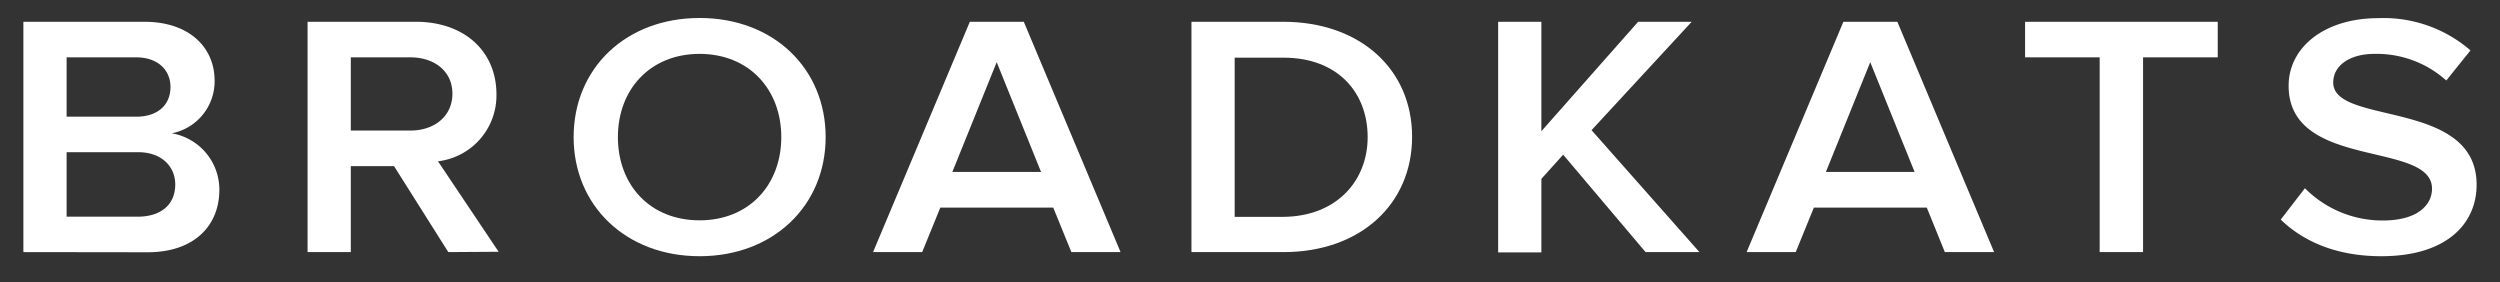 <svg id="Layer_1" data-name="Layer 1" xmlns="http://www.w3.org/2000/svg" viewBox="25 163 310 35"><rect x="25" y="163" width="310" height="35" fill="#333333" stroke="none"/><defs><style>.cls-1{fill:#fff;}</style></defs><title>TheB-Type</title><path class="cls-1" d="M27.9,194.26V165.7h15c5.64,0,8.71,3.25,8.71,7.28a6.56,6.56,0,0,1-5.32,6.55,7.09,7.09,0,0,1,5.91,7c0,4.45-3.11,7.75-8.89,7.75Zm18.24-20.47c0-2.1-1.56-3.68-4.26-3.68H33.26v7.36h8.62C44.58,177.47,46.14,176,46.14,173.79Zm.59,12.08c0-2.14-1.6-4-4.62-4H33.26v8h8.85C45,189.85,46.73,188.35,46.73,185.87Z"/><path class="cls-1" d="M80.59,194.26,73.86,183.6H68.5v10.66H63.14V165.7H76.56c6,0,10,3.64,10,9A8.22,8.22,0,0,1,79.31,183l7.52,11.22Zm.51-19.65c0-2.75-2.2-4.5-5.23-4.5H68.5v9.08h7.37C78.9,179.19,81.1,177.39,81.1,174.61Z"/><path class="cls-1" d="M96.13,180c0-8.52,6.46-14.77,15.62-14.77s15.63,6.25,15.63,14.77-6.51,14.77-15.63,14.77S96.13,188.52,96.13,180Zm25.75,0c0-5.91-4-10.32-10.13-10.32s-10.13,4.41-10.13,10.32,3.95,10.32,10.13,10.32S121.88,185.87,121.88,180Z"/><path class="cls-1" d="M157.85,194.26l-2.25-5.52h-14l-2.25,5.52h-6.09l12-28.56h6.69l12,28.56Zm-9.26-23.55-5.5,13.61h11Z"/><path class="cls-1" d="M172.74,194.26V165.7H184.1c9.58,0,16,5.91,16,14.26s-6.41,14.3-15.94,14.3ZM194.59,180c0-5.48-3.66-9.85-10.44-9.85H178.1v19.74h6C190.75,189.85,194.59,185.4,194.59,180Z"/><path class="cls-1" d="M229.05,194.26l-10.22-12.08-2.7,3v9.12h-5.36V165.7h5.36v13.57l12-13.57h6.64l-12.42,13.44,13.38,15.12Z"/><path class="cls-1" d="M266.16,194.26l-2.24-5.52h-14l-2.25,5.52h-6.09l12-28.56h6.69l12,28.56Zm-9.25-23.55-5.5,13.61h11Z"/><path class="cls-1" d="M285.36,194.26V170.11h-9.25V165.7H300v4.41h-9.26v24.15Z"/><path class="cls-1" d="M307.81,190.23l3-3.89a13.52,13.52,0,0,0,9.67,4c4.4,0,6.09-2,6.09-3.94,0-6-17.78-2.27-17.78-12.76,0-4.75,4.4-8.39,11.14-8.39a16.45,16.45,0,0,1,11.41,4l-3,3.73a12.94,12.94,0,0,0-8.89-3.3c-3.11,0-5.13,1.46-5.13,3.56,0,5.35,17.78,2,17.78,12.67,0,4.75-3.62,8.86-11.82,8.86C314.64,194.77,310.56,192.89,307.81,190.23Z"/></svg>